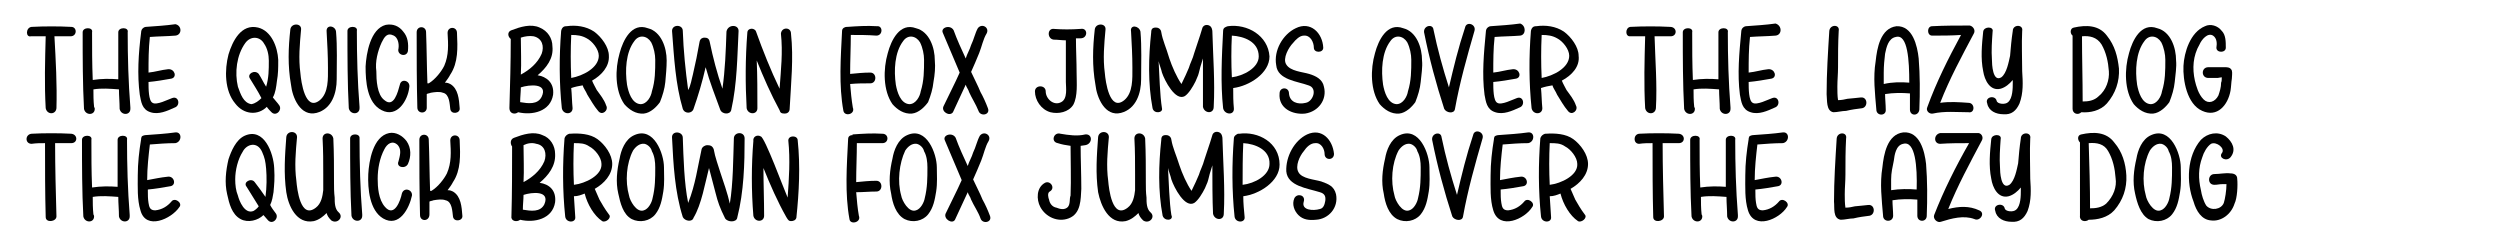 <?xml version="1.0" encoding="utf-8"?>
<!-- Generator: Adobe Illustrator 26.1.0, SVG Export Plug-In . SVG Version: 6.00 Build 0)  -->
<svg version="1.1" id="Layer_1" xmlns="http://www.w3.org/2000/svg" xmlns:xlink="http://www.w3.org/1999/xlink" x="0px" y="0px"
	 viewBox="0 0 372 36.9" style="enable-background:new 0 0 372 36.9;" xml:space="preserve">
<g>
	<path d="M10.5,5.4c-0.7,0-1.6,0-2.4,0C8.3,9,8.5,12.6,8.4,16.1c-0.1,1-1.4,1-1.6,0C6.6,12.6,6.7,9,6.8,5.4c-0.7,0-1.4,0-2.2,0
		C3.8,5.6,3.8,4.1,4.7,4c2-0.1,4-0.1,5.9,0C11.5,4,11.5,5.4,10.5,5.4z"/>
	<path d="M14.1,16.2c0,1-1.4,1-1.6,0c-0.2-3.7-0.2-7.6-0.2-11.4c0-0.8,1.6-0.8,1.4,0c0,2.4,0,4.7,0.1,7.1c1.3-0.2,2.6-0.2,3.8-0.1
		c0-2.3,0-4.6,0-7c0-0.8,1.6-0.8,1.4,0c0,3.7,0.1,7.4,0.4,11.2c0,0.1,0,0.1,0,0.2c0,1-1.4,1-1.6,0c0-1-0.1-1.9-0.1-2.9
		c-1.3-0.1-2.6-0.2-3.8,0c0,0.8,0,1.7,0.1,2.6C14.1,16.1,14.1,16.1,14.1,16.2z"/>
	<path d="M26.1,5.3c-1.2,0.1-2.5,0.1-3.8,0.2c-0.2,1.8-0.2,3.5-0.2,5.3c1-0.1,1.9-0.4,2.9-0.5c1-0.1,1.4,1.2,0.5,1.4
		c-1.1,0.2-2.3,0.4-3.4,0.5c0,1,0,2.8,0.6,3.1c0.6,0.4,2.3-0.5,2.9-0.7c1-0.4,1.3,1.1,0.4,1.4c-1.1,0.5-2.4,1.1-3.6,0.7
		c-1.3-0.4-1.4-1.6-1.6-2.6C20.4,11.1,20.6,8,21,4.8c0-0.2,0.1-0.4,0.1-0.4c0.1-0.2,0.4-0.4,0.6-0.4c1.4-0.1,3-0.2,4.4-0.4
		C27.1,3.8,27.1,5.2,26.1,5.3z"/>
	<path d="M41.5,15.6c0.6,0.7-0.4,1.8-1.1,1.1c-0.2-0.2-0.5-0.5-0.7-0.8c-1.3,1.3-3.4,1.2-4.7-0.5c-1.6-1.9-1.6-5-1-7.3
		c0.6-2,1.9-4.6,4.4-4c2,0.5,2.9,2.9,3,4.8c0,0.1,0,0.1,0,0.1c0,1.1,0,2-0.2,3.1c-0.1,0.8-0.2,1.7-0.6,2.4
		C40.9,14.9,41.3,15.3,41.5,15.6z M38.9,14.6c-0.5-1-1.1-1.9-1.7-2.9c-0.5-0.7,0.7-1.4,1.3-0.7c0.4,0.6,0.7,1.3,1.1,1.9
		c0.4-1.3,0.4-2.6,0.4-3.8c0,0,0,0,0-0.1c0-0.8-0.2-1.8-0.7-2.5c-0.6-1.1-2-1.2-2.8-0.1c-1.3,1.8-1.6,4.4-1.1,6.5
		c0.4,1.1,0.8,2.4,2,2.6C38,15.4,38.5,15,38.9,14.6z"/>
	<path d="M50,4.7c0.2,2.3,0.1,4.7,0.1,7.1c0,2-0.7,4.4-3,5c-2.4,0.6-3.6-2.3-3.8-4.2c-0.5-2.8-0.4-5.5-0.1-8.2c0.1-1,1.7-1,1.6,0
		c-0.2,2.2-0.4,4.3-0.1,6.5c0.1,1.2,0.7,5.8,2.9,4c1.3-1.1,1.2-3.2,1.2-4.8c0-1.8-0.1-3.6-0.2-5.4C48.5,3.6,49.9,3.8,50,4.7z"/>
	<path d="M53.1,4.6c0,3.7,0.1,7.6,0.4,11.3c0,0.1,0,0.1,0,0.2c0,1-1.4,1-1.6,0c-0.2-3.7-0.2-7.7-0.2-11.5
		C51.7,3.8,53.3,3.8,53.1,4.6z"/>
	<path d="M60.9,13c-0.2,1.9-1.8,4.6-4.1,3.4c-2.2-1.1-2.4-4.3-2.4-6.5c0.1-1.9,0.7-5.6,3-6.2c1.1-0.2,2,0.2,2.6,1
		c0.7,0.8,0.8,1.8,0.7,2.9c-0.2,1-1.7,0.6-1.4-0.4c0.1-0.7-0.1-1.6-0.7-1.9c-1-0.5-1.4,0.2-1.8,1c-0.6,1.3-1,2.9-0.8,4.3
		c0,1.3,0.1,3.5,1.2,4.3c1.4,1.2,2-1.2,2.3-2.3C59.7,11.6,61.1,12,60.9,13z"/>
	<path d="M62.1,16C62,12.3,62,8.6,62,4.8c0-1,1.4-1,1.4,0c0.1,2.5,0.1,5,0.2,7.6c0,0,0.1,0,0.2,0c1-0.6,1.9-1.8,2.3-2.6
		c0.7-1.6,0.6-3.2,0.5-4.9c0-1,1.4-1,1.4,0c0.1,2.2,0.2,4.4-1,6.2c-0.2,0.4-0.5,0.8-0.8,1.2c0.4,0,0.6,0.1,0.8,0.2
		c1.2,0.7,1.3,2.3,1.4,3.6c0.1,0.8-1.3,1-1.4,0.1c-0.1-0.7-0.1-2.2-1.1-2.4c-0.5-0.2-1.2-0.1-1.8,0c-0.2,0.1-0.5,0.1-0.6,0.2
		c0,0.6,0,1.3,0,1.9C63.6,17,62.1,17,62.1,16z"/>
	<path d="M80,11.2c1.3,0.2,2.5,1.1,2.3,2.9c-0.4,2.5-3.1,3.1-5.2,2.6c-0.5,0.4-1.3,0.2-1.3-0.6c0.1-3.4,0.2-6.8,0.2-10.3
		c-0.5-0.4-0.5-1.1,0.1-1.3c1.3-0.5,2.9-1,4.2-0.4c1.2,0.5,1.9,1.6,1.9,2.8C82.4,8.7,81.3,10.1,80,11.2z M77.5,13
		c0,0.7-0.1,1.4-0.1,2.2c1.2,0.2,2.6,0.4,3.2-0.8C81.6,12.3,78.7,12.6,77.5,13z M80.6,8c0.4-1.1,0.1-2.3-1.2-2.6
		c-0.6-0.1-1.3,0-1.9,0.2c0,1.8,0.1,3.7,0,5.5C78.8,10.4,80,9.4,80.6,8z"/>
	<path d="M88.1,12c0.2,0.5,0.5,1,0.7,1.4c0.5,0.7,1.1,1.4,1.4,2.3c0.4,0.7-0.6,1.6-1.2,0.8c-0.6-0.7-1.1-1.6-1.6-2.4
		c-0.2-0.5-0.6-1-0.7-1.4c-0.6,0.1-1.1,0.2-1.7,0.4c0.1,1,0.1,2,0.2,3c0,1-1.4,1-1.6,0c-0.4-3.8-0.4-7.7-0.1-11.5
		c0.1-0.5,0.4-0.7,0.7-0.7h0.1c1.4-0.2,2.9,0,4.1,0.8c1.1,0.8,2.2,2.3,2.2,3.6C90.7,9.9,89.5,11.2,88.1,12z M89.1,8.3
		c0-1-1-2.2-1.8-2.6c-0.7-0.4-1.4-0.5-2.3-0.5c-0.1,2.2-0.1,4.2,0,6.4C86.7,11.3,89.1,10.1,89.1,8.3z"/>
	<path d="M99,12.2c-0.1,1-0.4,2-0.8,3c-0.5,0.7-1.4,1.6-2.4,1.7c-1.2,0.1-2.2-0.6-2.9-1.4c-1.4-2-1.4-5.2-0.7-7.6
		c0.5-1.9,1.8-4.6,4.2-3.7c2,0.5,2.8,2.9,2.8,4.8C99.2,10,99.1,11.1,99,12.2z M97.5,8.9c0-0.8-0.2-1.8-0.6-2.6
		c-0.6-1-1.8-1.2-2.5-0.2c-1.3,1.7-1.4,4.4-1.1,6.5c0.2,1.1,0.7,2.8,2,2.9c1,0,1.6-1.2,1.7-1.9C97.5,12,97.5,10.5,97.5,8.9z"/>
	<path d="M109.9,4.6c-0.2,3.8-0.2,7.8-1.1,11.8c-0.2,0.7-1.3,0.6-1.6,0c-0.8-2.2-1.6-4.2-2.2-6.4c-0.5,2.2-1.1,4.2-1.8,6.2
		c-0.2,0.7-1.3,0.8-1.6,0c-1.1-3.7-1.3-7.7-1.6-11.6c0-1,1.6-1,1.6,0c0.1,2.9,0.4,5.9,0.8,8.8c0.4-0.7,0.5-1.6,0.7-2.3
		c0.4-1.7,0.7-3.2,1-4.9c0.1-0.5,0.5-0.6,0.7-0.6c0.4,0,0.7,0.1,0.8,0.6c0.5,2.4,1.1,4.7,1.9,7c0.4-2.8,0.5-5.6,0.6-8.5
		C108.3,3.6,109.9,3.6,109.9,4.6z"/>
	<path d="M117.7,5c0.4,3.7,0,7.4-0.2,11.2c0,0.5-0.4,0.7-0.7,0.7c-0.5,0-0.7-0.1-0.8-0.5c-1.3-2.4-2.4-4.9-3.4-7.4
		c0.1,2.3,0.1,4.7,0.1,7.1c0,1-1.4,1-1.6,0c-0.2-3.6-0.2-7.4,0.1-11.2c0-0.8,1.1-0.8,1.3-0.2c1,2.8,2.2,5.8,3.5,8.5
		c0.2-2.8,0.5-5.4,0.2-8.2C116.3,4,117.7,4,117.7,5z"/>
	<path d="M130.4,5.3c-1.3-0.1-2.5-0.1-3.8-0.1c0,1.9-0.1,3.8-0.1,5.8c1-0.1,2-0.2,3-0.2s1,1.6,0,1.6s-1.9,0-3,0.1
		c0.1,1.2,0.2,2.3,0.4,3.5c0.4,1-1.2,1.4-1.4,0.5c-0.7-3.8-0.4-7.9-0.2-11.9c0-0.4,0.4-0.6,0.7-0.6c0,0,0,0,0.1,0
		c1.4-0.1,2.9-0.2,4.4-0.1C131.4,3.8,131.4,5.3,130.4,5.3z"/>
	<path d="M138.9,12.2c-0.1,1-0.4,2-0.8,3c-0.5,0.7-1.4,1.6-2.4,1.7c-1.2,0.1-2.2-0.6-2.9-1.4c-1.4-2-1.4-5.2-0.7-7.6
		c0.5-1.9,1.8-4.6,4.2-3.7c2,0.5,2.8,2.9,2.8,4.8C139.2,10,139.1,11.1,138.9,12.2z M137.5,8.9c0-0.8-0.2-1.8-0.6-2.6
		c-0.6-1-1.8-1.2-2.5-0.2c-1.3,1.7-1.4,4.4-1.1,6.5c0.2,1.1,0.7,2.8,2,2.9c1,0,1.6-1.2,1.7-1.9C137.5,12,137.5,10.5,137.5,8.9z"/>
	<path d="M140.4,15.8c0.8-1.7,1.7-3.4,2.4-5c-0.8-1.9-1.7-4-2.5-5.9c-0.4-0.8,1.1-1.3,1.6-0.4c0.5,1.4,1.2,2.9,1.8,4.2
		c0.2-0.7,0.6-1.3,0.8-2c0.4-0.8,0.6-1.8,1-2.5c0.6-0.8,1.8-0.1,1.3,0.8c-0.5,0.8-0.7,1.9-1.1,2.9c-0.4,1-0.8,1.9-1.2,2.8
		c0.5,1.1,1,2,1.4,3c0.4,0.7,0.8,1.6,1.1,2.4c0.4,1-1.1,1.3-1.4,0.4c-0.4-1-1-1.9-1.4-2.8c-0.1-0.4-0.4-0.7-0.5-1.1
		c-0.6,1.3-1.2,2.6-1.9,4.1C141.3,17.4,140,16.6,140.4,15.8z"/>
	<path d="M160.8,5.7c-0.2,0-0.5,0-0.7,0c0,1.7,0.1,3.5,0.1,5.2c0,1.4,0.2,3.4-0.5,4.7c-0.7,1.1-2.2,1.4-3.4,1.1
		c-1.4-0.4-2.3-1.8-2.3-3.1c0-1,1.6-1,1.6,0c0,1.1,1.2,2.2,2.3,1.6c1-0.5,0.7-2.2,0.7-3c0-2,0-4.2,0-6.2c-0.6,0-1.2-0.1-1.8-0.1
		c-1-0.1-1-1.7,0-1.6c1.3,0.1,2.6,0.1,4,0C161.9,4.1,161.9,5.7,160.8,5.7z"/>
	<path d="M169.7,4.7c0.2,2.3,0.1,4.7,0.1,7.1c0,2-0.7,4.4-3,5c-2.4,0.6-3.6-2.3-3.8-4.2c-0.5-2.8-0.4-5.5-0.1-8.2c0.1-1,1.7-1,1.6,0
		c-0.2,2.2-0.4,4.3-0.1,6.5c0.1,1.2,0.7,5.8,2.9,4c1.3-1.1,1.2-3.2,1.2-4.8c0-1.8-0.1-3.6-0.2-5.4C168.1,3.6,169.5,3.8,169.7,4.7z"
		/>
	<path d="M171.5,16.1c-0.7-3.7-0.6-7.6-0.2-11.3c0-0.5,0.2-0.7,0.7-0.7c0.6,0,0.8,0.5,0.8,0.7C173,6,173.5,7,174,8.7
		c0.4,1.2,1.1,2.8,1.8,3.8c0.5-1,0.8-1.7,1.1-2.4c0.2-0.7,0.6-1.4,0.8-2.2c0.5-1.6,0.7-2,1.2-3.7c0.2-0.7,1.2-0.6,1.4,0
		c0,0.1,0.1,0.2,0.1,0.5c0.1,3.7,0.4,7.4,0.2,11.2c0,1.1-1.4,1-1.6,0C179,14,179,10.7,179,8.7c-0.1,0.4-0.4,1.2-0.5,1.7
		c-0.2,0.8-0.2,0.8-0.6,1.7c-0.4,0.8-1,1.8-1.6,2.2c-1.4,0.8-3-2.3-3.4-3.5c-0.1-0.5-0.4-1.2-0.5-1.7c0.1,1.8,0.2,5.2,0.5,7
		C173.1,16.8,171.7,17,171.5,16.1z"/>
	<path d="M188.9,8.4c0,2.5-3,4.4-5.4,4.7c0,1.1,0,2,0.1,3c0.1,1.1-1.4,1-1.6,0c-0.4-3.7-0.2-7.7,0-11.5c0-0.5,0.4-0.6,0.7-0.7
		C185.6,3.5,188.7,5.3,188.9,8.4z M187.3,8.4c0-2.2-2.2-3-4-3.1c-0.1,2-0.1,4.2,0,6.2C185,11.3,187.3,10.1,187.3,8.4z"/>
	<path d="M197,12.9c0.5,1.9-0.8,3.7-2.8,4c-1.9,0.2-4-0.8-3.8-3c0-1,1.4-1,1.4,0c0.1,1.3,1.3,1.7,2.5,1.4c1.1-0.2,1.8-2.2,0.4-2.6
		c-1.6-0.6-4.6-0.8-4.8-3c-0.4-2.2,1-4.6,2.9-5.5c2.2-1.1,4,0.7,4.1,2.9c0,0.8-1.4,0.8-1.4,0S195,5.2,194,5.3
		c-0.6,0-1.2,0.6-1.6,1.1c-0.6,0.6-1.6,2.3-1,3.2c0.6,1,2.4,1.1,3.4,1.4S196.8,11.8,197,12.9z"/>
	<path d="M211.4,12.2c-0.1,1-0.4,2-0.8,3c-0.5,0.7-1.4,1.6-2.4,1.7c-1.2,0.1-2.2-0.6-2.9-1.4c-1.4-2-1.4-5.2-0.7-7.6
		c0.5-1.9,1.8-4.6,4.2-3.7c2,0.5,2.8,2.9,2.8,4.8C211.7,10,211.5,11.1,211.4,12.2z M210,8.9c0-0.8-0.2-1.8-0.6-2.6
		c-0.6-1-1.8-1.2-2.5-0.2c-1.3,1.7-1.4,4.4-1.1,6.5c0.2,1.1,0.7,2.8,2,2.9c1,0,1.6-1.2,1.7-1.9C210,12,210,10.5,210,8.9z"/>
	<path d="M211.9,4.8c-0.1-1,1.3-1.3,1.4-0.4c0.6,2.9,1.4,5.8,2.3,8.6c0.7-3,1.4-5.9,2.4-8.9c0.2-1,1.7-0.5,1.4,0.5
		c-1.1,3.8-2.2,7.7-2.9,11.6c-0.1,0.8-1.3,0.6-1.6,0C213.7,12.5,212.7,8.8,211.9,4.8z"/>
	<path d="M226.2,5.3c-1.2,0.1-2.5,0.1-3.8,0.2c-0.2,1.8-0.2,3.5-0.2,5.3c1-0.1,1.9-0.4,2.9-0.5c1-0.1,1.4,1.2,0.5,1.4
		c-1.1,0.2-2.3,0.4-3.4,0.5c0,1,0,2.8,0.6,3.1c0.6,0.4,2.3-0.5,2.9-0.7c1-0.4,1.3,1.1,0.4,1.4c-1.1,0.5-2.4,1.1-3.6,0.7
		c-1.3-0.4-1.4-1.6-1.6-2.6c-0.4-3.1-0.1-6.2,0.2-9.4c0-0.2,0.1-0.4,0.1-0.4c0.1-0.2,0.4-0.4,0.6-0.4c1.4-0.1,3-0.2,4.4-0.4
		C227.1,3.8,227.1,5.2,226.2,5.3z"/>
	<path d="M232.4,12c0.2,0.5,0.5,1,0.7,1.4c0.5,0.7,1.1,1.4,1.4,2.3c0.4,0.7-0.6,1.6-1.2,0.8c-0.6-0.7-1.1-1.6-1.6-2.4
		c-0.2-0.5-0.6-1-0.7-1.4c-0.6,0.1-1.1,0.2-1.7,0.4c0.1,1,0.1,2,0.2,3c0,1-1.4,1-1.6,0c-0.4-3.8-0.4-7.7-0.1-11.5
		c0.1-0.5,0.4-0.7,0.7-0.7h0.1c1.4-0.2,2.9,0,4.1,0.8c1.1,0.8,2.2,2.3,2.2,3.6C235.1,9.9,233.9,11.2,232.4,12z M233.5,8.3
		c0-1-1-2.2-1.8-2.6c-0.7-0.4-1.4-0.5-2.3-0.5c-0.1,2.2-0.1,4.2,0,6.4C231.1,11.3,233.5,10.1,233.5,8.3z"/>
	<path d="M248.6,5.4c-0.7,0-1.6,0-2.4,0c0.1,3.6,0.4,7.2,0.2,10.7c-0.1,1-1.4,1-1.6,0c-0.2-3.5-0.1-7.1,0-10.7c-0.7,0-1.4,0-2.2,0
		c-0.8,0.1-0.8-1.3,0-1.4c2-0.1,4-0.1,5.9,0C249.6,4,249.6,5.4,248.6,5.4z"/>
	<path d="M252.2,16.2c0,1-1.4,1-1.6,0c-0.2-3.7-0.2-7.6-0.2-11.4c0-0.8,1.6-0.8,1.4,0c0,2.4,0,4.7,0.1,7.1c1.3-0.2,2.6-0.2,3.8-0.1
		c0-2.3,0-4.6,0-7c0-0.8,1.6-0.8,1.4,0c0,3.7,0.1,7.4,0.4,11.2c0,0.1,0,0.1,0,0.2c0,1-1.4,1-1.6,0c0-1-0.1-1.9-0.1-2.9
		c-1.3-0.1-2.6-0.2-3.8,0c0,0.8,0,1.7,0.1,2.6C252.2,16.1,252.2,16.1,252.2,16.2z"/>
	<path d="M264.2,5.3c-1.2,0.1-2.5,0.1-3.8,0.2c-0.2,1.8-0.2,3.5-0.2,5.3c1-0.1,1.9-0.4,2.9-0.5c1-0.1,1.4,1.2,0.5,1.4
		c-1.1,0.2-2.3,0.4-3.4,0.5c0,1,0,2.8,0.6,3.1c0.6,0.4,2.3-0.5,2.9-0.7c1-0.4,1.3,1.1,0.4,1.4c-1.1,0.5-2.4,1.1-3.6,0.7
		c-1.3-0.4-1.4-1.6-1.6-2.6c-0.4-3.1-0.1-6.2,0.2-9.4c0-0.2,0.1-0.4,0.1-0.4c0.1-0.2,0.4-0.4,0.6-0.4c1.4-0.1,3-0.2,4.4-0.4
		C265.2,3.8,265.2,5.2,264.2,5.3z"/>
	<path d="M271.8,14c0-3.1,0.2-6.2,0.4-9.4c0.1-1,1.6-1,1.4,0c-0.1,1.8-0.1,3.6-0.1,5.4c0,1-0.1,1.9-0.1,2.9c0,0.6,0,1.4,0.1,2
		c0.5,0,1-0.1,1.4-0.2c0.8-0.1,1.3-0.1,2-0.2c1-0.1,1.1,1.4,0.2,1.6c-0.8,0.1-1.6,0.2-2.4,0.4c-0.6,0-1.3,0.2-1.9,0.2
		C271.7,16.5,271.9,14.9,271.8,14z"/>
	<path d="M285.5,8.7c0.2,2.5,0.2,5,0.1,7.6c-0.1,1-1.4,1-1.4,0c0-0.4,0-1.2,0-2.4c-1.2-0.1-2.5-0.1-3.7,0.1c0,0.7,0.1,1.6,0.1,2.3
		c0.1,1-1.4,1-1.4,0c-0.2-2.4-0.5-4.8-0.1-7.2c0.2-1.9,0.7-4.9,3.1-5.2C284.6,3.8,285.3,6.8,285.5,8.7z M284.1,12.3
		c0-3.2-0.2-7.3-2-6.8C281,5.7,280.7,7,280.5,8c-0.1,0.8-0.2,1.8-0.2,2.8c0,0.6,0,1.2,0,1.7C281.6,12.2,282.9,12.2,284.1,12.3z"/>
	<path d="M293.7,5c-1.8,3.4-3.6,6.7-5,10.3c1.4-0.2,2.8-0.1,4.2,0c1,0,1,1.6,0,1.4c-1.7,0-3.5-0.2-5.3,0.2c-0.5,0.1-1.1-0.4-0.8-1
		c1.3-3.6,3.1-7.2,5-10.7c-1.4,0.1-2.9,0.1-4.3,0.1c-0.8,0-0.8-1.4,0-1.4c1.9-0.1,3.7-0.1,5.6-0.1C293.6,3.9,294,4.5,293.7,5z"/>
	<path d="M299.5,12.3c0-0.1,0-0.2,0-0.4c-0.5,0.6-1.1,1.1-1.8,1.3c-1.6,0.4-2.4-1.3-2.6-2.6c-0.4-1.9-0.2-4,0-5.9
		c0.1-0.8,1.6-0.8,1.4,0c-0.1,1.4-0.2,2.8-0.1,4.2c0,0.6,0.1,3.4,1.4,2.6c0.8-0.6,1.1-2.3,1.3-3.2c0.1-1.2,0.2-2.4,0.4-3.7
		c0-1,1.6-1,1.4,0c-0.1,2,0,4,0,6c0.1,1.6,0.2,3.2-0.4,4.8c-0.5,1.1-1.2,1.7-2.4,1.6c-1.1,0-2.2-0.5-2.4-1.6c-0.4-1,1.2-1.3,1.4-0.4
		c0.1,0.5,1.3,0.6,1.7,0.2C299.5,14.6,299.5,13.1,299.5,12.3z"/>
	<path d="M315.3,10.2c0.1,1.9-0.5,3.7-1.8,5.2c-1,1.1-2.5,1.4-3.8,1.3c-0.5,0.5-1.3,0.2-1.3-0.5c0-3.6,0-7.3,0-10.9
		C308,5,308,4.2,308.6,4.1c1.8-0.4,3.7-0.4,4.9,1.2C314.7,6.8,315.1,8.4,315.3,10.2z M313.8,10.6c-0.1-1.4-0.4-2.8-1.1-4
		c-0.7-1.1-1.8-1.3-2.9-1.2c0,3.2,0.1,6.5,0.1,9.7c0.8,0,1.7-0.1,2.4-0.8C313.4,13.4,313.9,11.9,313.8,10.6z"/>
	<path d="M323.6,12.2c-0.1,1-0.4,2-0.8,3c-0.5,0.7-1.4,1.6-2.4,1.7c-1.2,0.1-2.2-0.6-2.9-1.4c-1.4-2-1.4-5.2-0.7-7.6
		c0.5-1.9,1.8-4.6,4.2-3.7c2,0.5,2.8,2.9,2.8,4.8C323.9,10,323.7,11.1,323.6,12.2z M322.2,8.9c0-0.8-0.2-1.8-0.6-2.6
		c-0.6-1-1.8-1.2-2.5-0.2c-1.3,1.7-1.4,4.4-1.1,6.5c0.2,1.1,0.7,2.8,2,2.9c1,0,1.6-1.2,1.7-1.9C322.2,12,322.2,10.5,322.2,8.9z"/>
	<path d="M332.1,10.5c0.1,0.4,0,0.8,0,1.2c-0.1,0.6-0.1,1.2-0.2,1.8c-0.4,2.2-2,4-4.2,3c-2.3-1-2.9-4.6-2.8-6.7c0.1-2,1-5,3.2-5.9
		c0.8-0.4,1.9-0.1,2.5,0.7c0.6,0.6,0.6,1.6,0.6,2.5c0,0.8-1.4,0.8-1.4,0c0.1-0.6,0.1-1.4-0.5-1.8c-0.8-0.5-1.7,0.6-2,1.3
		c-1,1.7-1.1,3.6-0.7,5.4c0.2,0.8,0.5,2,1.3,2.8c0.7,0.7,1.7,0.4,2.2-0.6c0.2-0.6,0.4-1.2,0.4-1.9c0.1-0.2,0.1-0.5,0.1-0.8
		c-0.2,0-0.5,0.1-0.6,0.1c-0.5,0-1,0-1.4,0c-1.1,0-1.1-1.6,0-1.6c0.8,0,1.7,0,2.5,0C331.4,10,331.9,10,332.1,10.5z"/>
	<path d="M4.7,19.9c1.9-0.1,4-0.1,5.9,0c1,0.1,1,1.4,0,1.4c-0.8,0-1.6,0-2.4,0c0,3.7,0.1,7.2,0.2,10.9c0,0.8-1.6,1-1.6,0.1
		c-0.1-3.6-0.1-7.3-0.1-11c-0.7,0-1.3,0-2,0.1C3.7,21.4,3.7,20,4.7,19.9z"/>
	<path d="M14,32.2c0,1-1.4,1-1.6,0c-0.2-3.7-0.2-7.6-0.2-11.4c0-0.8,1.6-0.8,1.4,0c0,2.4,0,4.7,0.1,7.1c1.3-0.2,2.6-0.2,3.8-0.1
		c0-2.3,0-4.6,0-7c0-0.8,1.6-0.8,1.4,0c0,3.7,0.1,7.4,0.4,11.2c0,0.1,0,0.1,0,0.2c0,1-1.4,1-1.6,0c0-1-0.1-1.9-0.1-2.9
		c-1.3-0.1-2.6-0.2-3.8,0c0,0.8,0,1.7,0.1,2.6C14,32.1,14,32.1,14,32.2z"/>
	<path d="M20.9,31.3c-0.5-1.6-0.4-3.5-0.4-5.2c0-1.8,0.2-3.6,0.5-5.4c0-0.1,0-0.2,0.1-0.4c0.1-0.1,0.4-0.2,0.6-0.2
		c1.4-0.1,3-0.2,4.4-0.4c1-0.1,1,1.4,0,1.6c-1.3,0-2.5,0.1-3.8,0.2c-0.2,1.7-0.4,3.5-0.4,5.3c1.1-0.2,2-0.4,3-0.5
		c1-0.2,1.4,1.2,0.5,1.4c-1.1,0.2-2.3,0.4-3.4,0.5c0,0.1,0,0.1,0,0.2c0,0.6,0,1.2,0.1,1.8c0.1,0.6,0.2,1.1,1,1.1
		c1-0.1,1.8-0.6,2.4-1.3c0.5-0.7,1.7,0.2,1.2,0.8C25.5,32.6,21.7,34.3,20.9,31.3z"/>
	<path d="M33.8,28.9c-0.4-1.7-0.2-3.5,0.2-5.2c0.4-1.2,1.1-2.9,2.4-3.5c2.9-1.3,4.3,2.6,4.4,4.8c0.1,1.6,0,2.4-0.1,3.6
		c-0.1,0.6-0.2,1.3-0.5,1.9c0.2,0.4,0.5,0.8,0.8,1.2c0.6,0.7-0.4,1.8-1.1,1.1c-0.2-0.2-0.5-0.6-0.7-0.8c-0.8,0.8-2.3,1.2-3.4,0.6
		C34.5,31.9,34.1,30.3,33.8,28.9z M35,26.7c0,0.8,0.1,1.7,0.4,2.4c0.2,0.8,1,2.8,2.3,2.3c0.2-0.1,0.6-0.4,0.8-0.7
		c-0.6-1-1.2-1.9-1.8-2.9c-0.6-0.7,0.7-1.4,1.2-0.7c0.4,0.5,1.2,1.6,1.6,2.2c0.2-1.4,0.2-3,0.1-4.2c-0.1-1.1-0.2-1.6-0.6-2.5
		c-0.7-1.6-2.3-1.2-2.9,0C35.4,23.7,35,25.3,35,26.7z"/>
	<path d="M42.6,28.6c-0.4-2.8-0.2-5.5,0-8.2c0.1-1,1.6-1,1.6,0c-0.2,2.2-0.4,4.3-0.1,6.5c0.1,1.2,0.6,5.8,2.9,4
		c0.8-0.6,1-1.7,1.1-2.6c0-0.4,0-0.6,0-0.8c0-0.4,0-1.2,0-1.6c0-1.9,0-3.4-0.1-5.3c0-1,1.4-1,1.6,0c0.1,2.2,0.1,4.3,0.1,6.5
		c0,0,0,0,0,0.1c0,0.7,0,1.4,0.1,2.2c0,0.7,0,1.7,0.6,2.2c0.8,0.7-0.2,1.8-1.1,1.2c-0.4-0.4-0.6-0.7-0.7-1.1c-0.5,0.5-1.1,1-1.9,1.2
		C44.1,33.4,42.9,30.6,42.6,28.6z"/>
	<path d="M53.5,20.6c0,3.7,0.1,7.6,0.4,11.3c0,0.1,0,0.1,0,0.2c0,1-1.4,1-1.6,0c-0.2-3.7-0.2-7.7-0.2-11.5
		C52.1,19.8,53.6,19.8,53.5,20.6z"/>
	<path d="M61.3,29.1c-0.4,1.9-1.9,4.8-4.3,3.4c-2-1.2-2.3-4.4-2.2-6.6c0.1-1.9,0.7-5.6,3.1-6.1c1-0.2,2,0.4,2.6,1.2
		c0.7,1,0.7,2.3,0.2,3.4c-0.4,0.8-1.8,0.5-1.4-0.4c0.2-0.8,0.5-1.7-0.1-2.4c-0.8-0.8-1.6-0.2-2,0.6c-0.7,1.3-1,2.9-1,4.4
		c0,1.2,0.1,3.1,1.1,4.2c1.4,1.6,2.3-1,2.5-2C60.1,27.8,61.4,28.2,61.3,29.1z"/>
	<path d="M62.5,32c-0.1-3.7-0.1-7.4-0.1-11.2c0-1,1.4-1,1.4,0c0.1,2.5,0.1,5,0.2,7.6c0,0,0.1,0,0.2,0c1-0.6,1.9-1.8,2.3-2.6
		c0.7-1.6,0.6-3.2,0.5-4.9c0-1,1.4-1,1.4,0c0.1,2.2,0.2,4.4-1,6.2c-0.2,0.4-0.5,0.8-0.8,1.2c0.4,0,0.6,0.1,0.8,0.2
		c1.2,0.7,1.3,2.3,1.4,3.6c0.1,0.8-1.3,1-1.4,0.1c-0.1-0.7-0.1-2.2-1.1-2.4c-0.5-0.2-1.2-0.1-1.8,0c-0.2,0.1-0.5,0.1-0.6,0.2
		c0,0.6,0,1.3,0,1.9C63.9,33,62.5,33,62.5,32z"/>
	<path d="M76.5,20.5c1.3-0.5,2.9-1,4.2-0.4c1.2,0.4,1.9,1.6,1.9,2.8c0.1,1.8-1,3.2-2.3,4.3c1.4,0.2,2.5,1.1,2.3,2.9
		c-0.4,2.5-3.1,3.1-5.2,2.6c-0.5,0.4-1.4,0.2-1.3-0.5c0.1-3.5,0.1-7,0.1-10.4C75.9,21.4,75.9,20.7,76.5,20.5z M77.9,29
		c0,0.7-0.1,1.4-0.1,2.2c1.2,0.2,2.6,0.4,3.2-0.8C81.9,28.3,79.1,28.6,77.9,29z M77.9,21.6c0,1.8,0.1,3.7,0,5.5
		c1.3-0.7,2.5-1.7,3.1-3.1c0.4-1.1,0.1-2.4-1.2-2.6C79.2,21.2,78.5,21.3,77.9,21.6z"/>
	<path d="M84.1,32.2c-0.4-3.8-0.4-7.8-0.1-11.6c0.1-0.4,0.4-0.6,0.7-0.7h0.1c1.4-0.1,3,0,4.1,0.8c1.1,0.8,2.2,2.3,2.2,3.7
		c0,1.6-1.2,2.9-2.6,3.7c0.2,0.5,0.5,1.1,0.7,1.6c0.4,0.7,0.8,1.4,1.4,2.2c0.5,0.5-0.5,1.3-1,1c-1.2-0.8-2.2-2.5-2.6-4.1
		c-0.5,0.2-1,0.4-1.6,0.4c0.1,1.1,0.1,2,0.2,3.1C85.7,33.2,84.2,33.2,84.1,32.2z M85.4,21.3c-0.1,2-0.1,4.2,0,6.2
		c1.7-0.2,4.2-1.4,4.1-3.1c0-1-1-2.2-1.8-2.6C87,21.3,86.3,21.3,85.4,21.3z"/>
	<path d="M92,28.8c-0.4-1.7-0.2-3.5,0.2-5.2c0.2-1.2,0.8-2.9,2.2-3.5c2.9-1.3,4.4,2.8,4.4,4.8c0,1.2,0.1,2.3-0.1,3.6
		c-0.2,1.2-0.4,2.4-1.2,3.4s-2.3,1.3-3.5,0.7C92.7,31.9,92.3,30.2,92,28.8z M93.6,29.1c0.1,0.7,1.1,2.6,2.2,2.2
		c0.7-0.2,1.2-1.2,1.3-1.8c0.4-1.6,0.4-3,0.4-4.6c0-0.8-0.1-1.7-0.5-2.4c-0.1-0.5-0.6-1-1.1-1.1c-0.7-0.1-1.3,0.4-1.7,1
		C93.2,24.3,93,27,93.6,29.1z"/>
	<path d="M105.5,25c-0.6,2.3-1.1,5.4-2.3,7.4c-0.2,0.7-1.3,0.5-1.6-0.1c-1.2-3.8-1.4-7.8-1.6-11.8c-0.1-1.1,1.6-1,1.6,0
		c0.1,2.9,0.2,6.8,0.8,9.7c1.1-2.8,1.4-5.3,2-8c0.1-0.4,0.6-0.6,0.8-0.6c0.5,0,0.8,0.1,1,0.6c0.2,1.2,0.7,2.5,1,3.5
		c0.4,1.2,1.1,3.2,1.4,4.6c0.5-3,0.5-6.8,0.6-9.7c0-1,1.6-1.1,1.6,0c0,3.7-0.1,7.9-1.1,11.8c-0.1,0.7-1.4,0.7-1.8,0.1
		c-0.8-1.6-1.1-2.5-1.4-3.7C106.4,28.4,105.6,25.4,105.5,25z"/>
	<path d="M112.1,21c-0.1-0.7,0.6-1,1.1-0.7c0.6,0.1,3.5,8,4,9.1c0.2-2.8,0.4-5.6,0.1-8.5c0-0.8,1.4-0.8,1.4,0
		c0.4,3.8,0.2,7.7-0.2,11.5c-0.1,0.4-0.5,0.5-0.8,0.5s-0.4-0.1-0.7-0.6c-1.3-2.3-2.4-4.8-3.4-7.3c0,2.4,0.1,4.7,0.1,7.1
		c0,1-1.4,1-1.6,0C111.8,28.4,111.8,24.6,112.1,21z"/>
	<path d="M126.9,20c1.4-0.1,2.9-0.2,4.4-0.1c1,0,1,1.4,0,1.4c-1.3,0-2.5,0-3.8,0c0,1.9-0.1,3.8-0.1,5.8c1-0.1,2-0.2,3-0.2
		s1,1.6,0,1.6s-1.9,0.1-3,0.1c0.1,1.2,0.2,2.4,0.4,3.5c0.4,1-1.3,1.4-1.4,0.5c-0.7-3.8-0.4-7.9-0.2-11.9c0-0.5,0.4-0.6,0.7-0.6
		C126.8,20,126.8,20,126.9,20z"/>
	<path d="M132.6,28.8c-0.4-1.7-0.2-3.5,0.2-5.2c0.2-1.2,0.8-2.9,2.2-3.5c2.9-1.3,4.4,2.8,4.4,4.8c0,1.2,0.1,2.3-0.1,3.6
		c-0.2,1.2-0.4,2.4-1.2,3.4s-2.3,1.3-3.5,0.7C133.3,31.9,132.8,30.2,132.6,28.8z M134.1,29.1c0.1,0.7,1.1,2.6,2.2,2.2
		c0.7-0.2,1.2-1.2,1.3-1.8c0.4-1.6,0.4-3,0.4-4.6c0-0.8-0.1-1.7-0.5-2.4c-0.1-0.5-0.6-1-1.1-1.1c-0.7-0.1-1.3,0.4-1.7,1
		C133.8,24.3,133.5,27,134.1,29.1z"/>
	<path d="M140.7,31.8c0.8-1.7,1.7-3.4,2.4-5c-0.8-1.9-1.7-4-2.5-5.9c-0.4-0.8,1.1-1.3,1.6-0.4c0.5,1.4,1.2,2.9,1.8,4.2
		c0.2-0.7,0.6-1.3,0.8-2c0.4-0.8,0.6-1.8,1-2.5c0.6-0.8,1.8-0.1,1.3,0.8c-0.5,0.8-0.7,1.9-1.1,2.9c-0.4,1-0.8,1.9-1.2,2.8
		c0.5,1.1,1,2,1.4,3c0.4,0.7,0.8,1.6,1.1,2.4c0.4,1-1.1,1.3-1.4,0.4s-1-1.9-1.4-2.8c-0.1-0.4-0.4-0.7-0.5-1.1
		c-0.6,1.3-1.2,2.6-1.9,4.1C141.7,33.4,140.4,32.6,140.7,31.8z"/>
	<path d="M159,32.5c-1.6,0.6-3.4-0.2-4.2-1.7c-0.6-1.1-0.6-2.9,0.7-3.6c0.8-0.4,1.6,0.8,0.7,1.3c-0.4,0.2-0.2,1-0.1,1.2
		c0.1,0.6,0.5,1.1,1.1,1.2c0.5,0.2,1.2,0.4,1.7-0.1c0.4-0.5,0.2-1.2,0.4-1.7c0.1-2.5,0-5,0-7.4c-0.7-0.1-1.3-0.2-1.9-0.4
		c-1.1-0.2-0.6-1.7,0.4-1.4c1.2,0.2,2.5,0.4,3.7,0.1c1.1-0.1,1.1,1.4,0,1.6c-0.2,0-0.5,0.1-0.7,0.1c0,2,0.1,4.2,0.1,6.4
		C160.8,29.6,160.9,31.8,159,32.5z"/>
	<path d="M163.4,28.6c-0.4-2.8-0.2-5.5,0-8.2c0.1-1,1.6-1,1.6,0c-0.2,2.2-0.4,4.3-0.1,6.5c0.1,1.2,0.6,5.8,2.9,4
		c0.8-0.6,1-1.7,1.1-2.6c0-0.4,0-0.6,0-0.8c0-0.4,0-1.2,0-1.6c0-1.9,0-3.4-0.1-5.3c0-1,1.4-1,1.6,0c0.1,2.2,0.1,4.3,0.1,6.5
		c0,0,0,0,0,0.1c0,0.7,0,1.4,0.1,2.2c0,0.7,0,1.7,0.6,2.2c0.8,0.7-0.2,1.8-1.1,1.2c-0.4-0.4-0.6-0.7-0.7-1.1c-0.5,0.5-1.1,1-1.9,1.2
		C165,33.4,163.8,30.6,163.4,28.6z"/>
	<path d="M173,32.1c-0.7-3.7-0.6-7.6-0.2-11.3c0-0.5,0.2-0.7,0.7-0.7c0.6,0,0.8,0.5,0.8,0.7c0.2,1.2,0.7,2.2,1.2,3.8
		c0.4,1.2,1.1,2.8,1.8,3.8c0.5-1,0.8-1.7,1.1-2.4c0.2-0.7,0.6-1.4,0.8-2.2c0.5-1.6,0.7-2,1.2-3.7c0.2-0.7,1.2-0.6,1.4,0
		c0,0.1,0.1,0.2,0.1,0.5c0.1,3.7,0.4,7.4,0.2,11.2c0,1.1-1.4,1-1.6,0c-0.1-1.9-0.1-5.2-0.1-7.2c-0.1,0.4-0.4,1.2-0.5,1.7
		c-0.2,0.8-0.2,0.8-0.6,1.7c-0.4,0.8-1,1.8-1.6,2.2c-1.4,0.8-3-2.3-3.4-3.5c-0.1-0.5-0.4-1.2-0.5-1.7c0.1,1.8,0.2,5.2,0.5,7
		C174.7,32.8,173.3,33,173,32.1z"/>
	<path d="M183.7,32.2c-0.4-3.8-0.4-7.8-0.1-11.6c0-0.4,0.4-0.6,0.6-0.7c0.1,0,0.1,0,0.2,0c2.8-0.4,6,1.3,6,4.6c0,2.5-3,4.4-5.4,4.7
		c0,1.1,0.1,2,0.2,3.1C185.3,33.2,183.8,33.2,183.7,32.2z M185,21.3c-0.1,2-0.1,4.2-0.1,6.2c1.8-0.2,4-1.4,4-3.1
		C189,22.3,186.8,21.4,185,21.3z"/>
	<path d="M191.4,25.5c-0.1-2.2,1.2-4.6,3.1-5.5c2.2-1,3.8,0.8,4,2.9c0,1-1.4,1-1.4,0c0-0.7-0.5-1.7-1.4-1.6c-0.7,0-1.3,0.6-1.7,1.2
		c-0.6,0.7-1.3,2.2-0.8,3.1c0.5,1,2.4,1.1,3.4,1.4c1.1,0.4,1.9,0.7,2.2,1.9c0.4,2-1.1,3.7-3,3.8c-1,0.1-1.9,0-2.6-0.7
		c-0.6-0.6-1-1.6-0.6-2.5c0.4-0.8,1.7-0.5,1.4,0.5c-0.4,1.3,1.4,1.4,2.4,1.1c0.5-0.1,0.7-0.6,0.8-1.2c0.1-0.7-0.1-1.1-0.8-1.3
		C194.5,28,191.6,27.7,191.4,25.5z"/>
	<path d="M205.9,28.8c-0.4-1.7-0.2-3.5,0.2-5.2c0.2-1.2,0.8-2.9,2.2-3.5c2.9-1.3,4.4,2.8,4.4,4.8c0,1.2,0.1,2.3-0.1,3.6
		c-0.2,1.2-0.4,2.4-1.2,3.4s-2.3,1.3-3.5,0.7C206.6,31.9,206.1,30.2,205.9,28.8z M207.5,29.1c0.1,0.7,1.1,2.6,2.2,2.2
		c0.7-0.2,1.2-1.2,1.3-1.8c0.4-1.6,0.4-3,0.4-4.6c0-0.8-0.1-1.7-0.5-2.4c-0.1-0.5-0.6-1-1.1-1.1c-0.7-0.1-1.3,0.4-1.7,1
		C207.1,24.3,206.9,27,207.5,29.1z"/>
	<path d="M213.1,20.8c-0.1-1,1.3-1.3,1.4-0.4c0.6,2.9,1.4,5.8,2.3,8.6c0.7-3,1.4-5.9,2.4-8.9c0.2-1,1.7-0.5,1.4,0.5
		c-1.1,3.8-2.2,7.7-2.9,11.6c-0.1,0.8-1.3,0.6-1.6,0C214.9,28.5,213.9,24.8,213.1,20.8z"/>
	<path d="M222.2,31.3c-0.5-1.6-0.4-3.5-0.4-5.2c0-1.8,0.2-3.6,0.5-5.4c0-0.1,0-0.2,0.1-0.4c0.1-0.1,0.4-0.2,0.6-0.2
		c1.4-0.1,3-0.2,4.4-0.4c1-0.1,1,1.4,0,1.6c-1.3,0-2.5,0.1-3.8,0.2c-0.2,1.7-0.4,3.5-0.4,5.3c1.1-0.2,2-0.4,3-0.5
		c1-0.2,1.4,1.2,0.5,1.4c-1.1,0.2-2.3,0.4-3.4,0.5c0,0.1,0,0.1,0,0.2c0,0.6,0,1.2,0.1,1.8s0.2,1.1,1,1.1c1-0.1,1.8-0.6,2.4-1.3
		c0.5-0.7,1.7,0.2,1.2,0.8C226.9,32.6,223.1,34.3,222.2,31.3z"/>
	<path d="M229.3,32.2c-0.4-3.8-0.4-7.8-0.1-11.6c0.1-0.4,0.4-0.6,0.7-0.7h0.1c1.4-0.1,3,0,4.1,0.8c1.1,0.8,2.2,2.3,2.2,3.7
		c0,1.6-1.2,2.9-2.6,3.7c0.2,0.5,0.5,1.1,0.7,1.6c0.4,0.7,0.8,1.4,1.4,2.2c0.5,0.5-0.5,1.3-1,1c-1.2-0.8-2.2-2.5-2.6-4.1
		c-0.5,0.2-1,0.4-1.6,0.4c0.1,1.1,0.1,2,0.2,3.1C230.9,33.2,229.4,33.2,229.3,32.2z M230.6,21.3c-0.1,2-0.1,4.2,0,6.2
		c1.7-0.2,4.2-1.4,4.1-3.1c0-1-1-2.2-1.8-2.6C232.2,21.3,231.5,21.3,230.6,21.3z"/>
	<path d="M243.9,19.9c1.9-0.1,4-0.1,5.9,0c1,0.1,1,1.4,0,1.4c-0.8,0-1.6,0-2.4,0c0,3.7,0.1,7.2,0.2,10.9c0,0.8-1.6,1-1.6,0.1
		c-0.1-3.6-0.1-7.3-0.1-11c-0.7,0-1.3,0-2,0.1C243,21.4,243,20,243.9,19.9z"/>
	<path d="M253.3,32.2c0,1-1.4,1-1.6,0c-0.2-3.7-0.2-7.6-0.2-11.4c0-0.8,1.6-0.8,1.4,0c0,2.4,0,4.7,0.1,7.1c1.3-0.2,2.6-0.2,3.8-0.1
		c0-2.3,0-4.6,0-7c0-0.8,1.6-0.8,1.4,0c0,3.7,0.1,7.4,0.4,11.2c0,0.1,0,0.1,0,0.2c0,1-1.4,1-1.6,0c0-1-0.1-1.9-0.1-2.9
		c-1.3-0.1-2.6-0.2-3.8,0c0,0.8,0,1.7,0.1,2.6C253.3,32.1,253.3,32.1,253.3,32.2z"/>
	<path d="M260.1,31.3c-0.5-1.6-0.4-3.5-0.4-5.2c0-1.8,0.2-3.6,0.5-5.4c0-0.1,0-0.2,0.1-0.4c0.1-0.1,0.4-0.2,0.6-0.2
		c1.4-0.1,3-0.2,4.4-0.4c1-0.1,1,1.4,0,1.6c-1.3,0-2.5,0.1-3.8,0.2c-0.2,1.7-0.4,3.5-0.4,5.3c1.1-0.2,2-0.4,3-0.5
		c1-0.2,1.4,1.2,0.5,1.4c-1.1,0.2-2.3,0.4-3.4,0.5c0,0.1,0,0.1,0,0.2c0,0.6,0,1.2,0.1,1.8s0.2,1.1,1,1.1c1-0.1,1.8-0.6,2.4-1.3
		c0.5-0.7,1.7,0.2,1.2,0.8C264.8,32.6,261,34.3,260.1,31.3z"/>
	<path d="M272.9,30c0-3.1,0.2-6.2,0.4-9.4c0.1-1,1.6-1,1.4,0c-0.1,1.8-0.1,3.6-0.1,5.4c0,1-0.1,1.9-0.1,2.9c0,0.6,0,1.4,0.1,2
		c0.5,0,1-0.1,1.4-0.2c0.8-0.1,1.3-0.1,2-0.2c1-0.1,1.1,1.4,0.2,1.6c-0.8,0.1-1.6,0.2-2.4,0.4c-0.6,0-1.3,0.2-1.9,0.2
		C272.7,32.5,273,30.9,272.9,30z"/>
	<path d="M280.2,32.1c-0.2-2.4-0.5-4.8-0.1-7.2c0.2-1.9,0.7-4.9,3.1-5.2c2.5-0.2,3.2,2.9,3.4,4.7c0.2,2.5,0.2,5.2,0.1,7.7
		c0,1-1.4,1-1.4,0c0-0.4,0-1.3,0-2.4c-1.2-0.1-2.5-0.1-3.7,0.1c0,0.7,0.1,1.6,0.1,2.3C281.7,33.1,280.2,33.1,280.2,32.1z
		 M281.4,28.3c1.3-0.2,2.6-0.2,3.8-0.1c0.1-3.4-0.2-7.3-2-6.8c-1.1,0.2-1.3,1.7-1.4,2.5c-0.2,1-0.4,1.8-0.4,2.8
		C281.4,27.2,281.4,27.7,281.4,28.3z"/>
	<path d="M288.8,33c-0.5,0.2-1.2-0.4-1-1c1.4-3.6,3.2-7.2,5.2-10.7c-1.4,0-2.9,0-4.3,0.1c-1,0-1-1.4,0-1.6c1.8,0,3.7,0,5.5,0
		c0.6-0.1,1,0.6,0.7,1.1c-1.8,3.4-3.6,6.7-5,10.2c1.6-0.4,3.1-0.5,4.6,0.2c1,0.4,0.1,1.7-0.7,1.3C292.2,32,290.4,32.5,288.8,33z"/>
	<path d="M300.7,28.3c0-0.1,0-0.2,0-0.4c-0.5,0.6-1.1,1.1-1.8,1.3c-1.6,0.4-2.4-1.3-2.6-2.6c-0.4-1.9-0.2-4,0-5.9
		c0.1-0.8,1.6-0.8,1.4,0c-0.1,1.4-0.2,2.8-0.1,4.2c0,0.6,0.1,3.4,1.4,2.6c0.8-0.6,1.1-2.3,1.3-3.2c0.1-1.2,0.2-2.4,0.4-3.7
		c0-1,1.6-1,1.4,0c-0.1,2,0,4,0,6c0.1,1.6,0.2,3.2-0.4,4.8c-0.5,1.1-1.2,1.7-2.4,1.6c-1.1,0-2.2-0.5-2.4-1.6c-0.4-1,1.2-1.3,1.4-0.4
		c0.1,0.5,1.3,0.6,1.7,0.2C300.7,30.6,300.7,29.1,300.7,28.3z"/>
	<path d="M309.5,21.2c-0.4-0.4-0.4-1.1,0.2-1.2c1.8-0.4,3.7-0.4,4.9,1.2c1.2,1.4,1.7,3.1,1.8,4.9c0.1,1.9-0.5,3.7-1.8,5.2
		c-1,1.1-2.5,1.4-3.8,1.4c-0.5,0.4-1.4,0.2-1.3-0.6C309.5,28.5,309.5,24.8,309.5,21.2z M310.8,21.3c0.1,3.2,0.2,6.5,0.2,9.7
		c0.8,0,1.7-0.1,2.4-0.7c1.1-1.1,1.6-2.5,1.4-3.8c-0.1-1.4-0.4-2.8-1.1-4C313.1,21.4,312,21.2,310.8,21.3z"/>
	<path d="M317.7,28.8c-0.4-1.7-0.2-3.5,0.2-5.2c0.2-1.2,0.8-2.9,2.2-3.5c2.9-1.3,4.4,2.8,4.4,4.8c0,1.2,0.1,2.3-0.1,3.6
		c-0.2,1.2-0.4,2.4-1.2,3.4s-2.3,1.3-3.5,0.7C318.5,31.9,318,30.2,317.7,28.8z M319.3,29.1c0.1,0.7,1.1,2.6,2.2,2.2
		c0.7-0.2,1.2-1.2,1.3-1.8c0.4-1.6,0.4-3,0.4-4.6c0-0.8-0.1-1.7-0.5-2.4c-0.1-0.5-0.6-1-1.1-1.1c-0.7-0.1-1.3,0.4-1.7,1
		C318.9,24.3,318.7,27,319.3,29.1z"/>
	<path d="M329,32.8c-1.4-0.1-2.2-1.4-2.6-2.8c-1.1-2.8-1-6.8,1.1-9.2c1-1,2.5-1.3,3.7-0.5c1,0.8,1.6,2,0.7,3.1
		c-0.6,0.7-1.8,0.1-1.3-0.6c0.6-0.7-0.8-1.8-1.6-1.4c-0.6,0.4-1.1,1.3-1.3,2c-0.6,1.6-0.6,3.2-0.2,4.9c0.1,0.7,0.4,1.7,0.8,2.3
		c0.7,0.8,2.2,0.6,2.6-0.4c0.2-0.6,0.4-1.9,0.4-2.8c-0.1,0-0.4,0-0.6,0c-0.5,0-0.7,0.1-1.2,0.1c-1.1,0-1-1.6,0-1.6
		c0.8,0,1.6-0.2,2.4-0.1c0.5,0,1,0.2,1,0.8c0.1,1,0,2.9-0.4,3.7C332,31.9,330.5,33,329,32.8z"/>
</g>
</svg>
